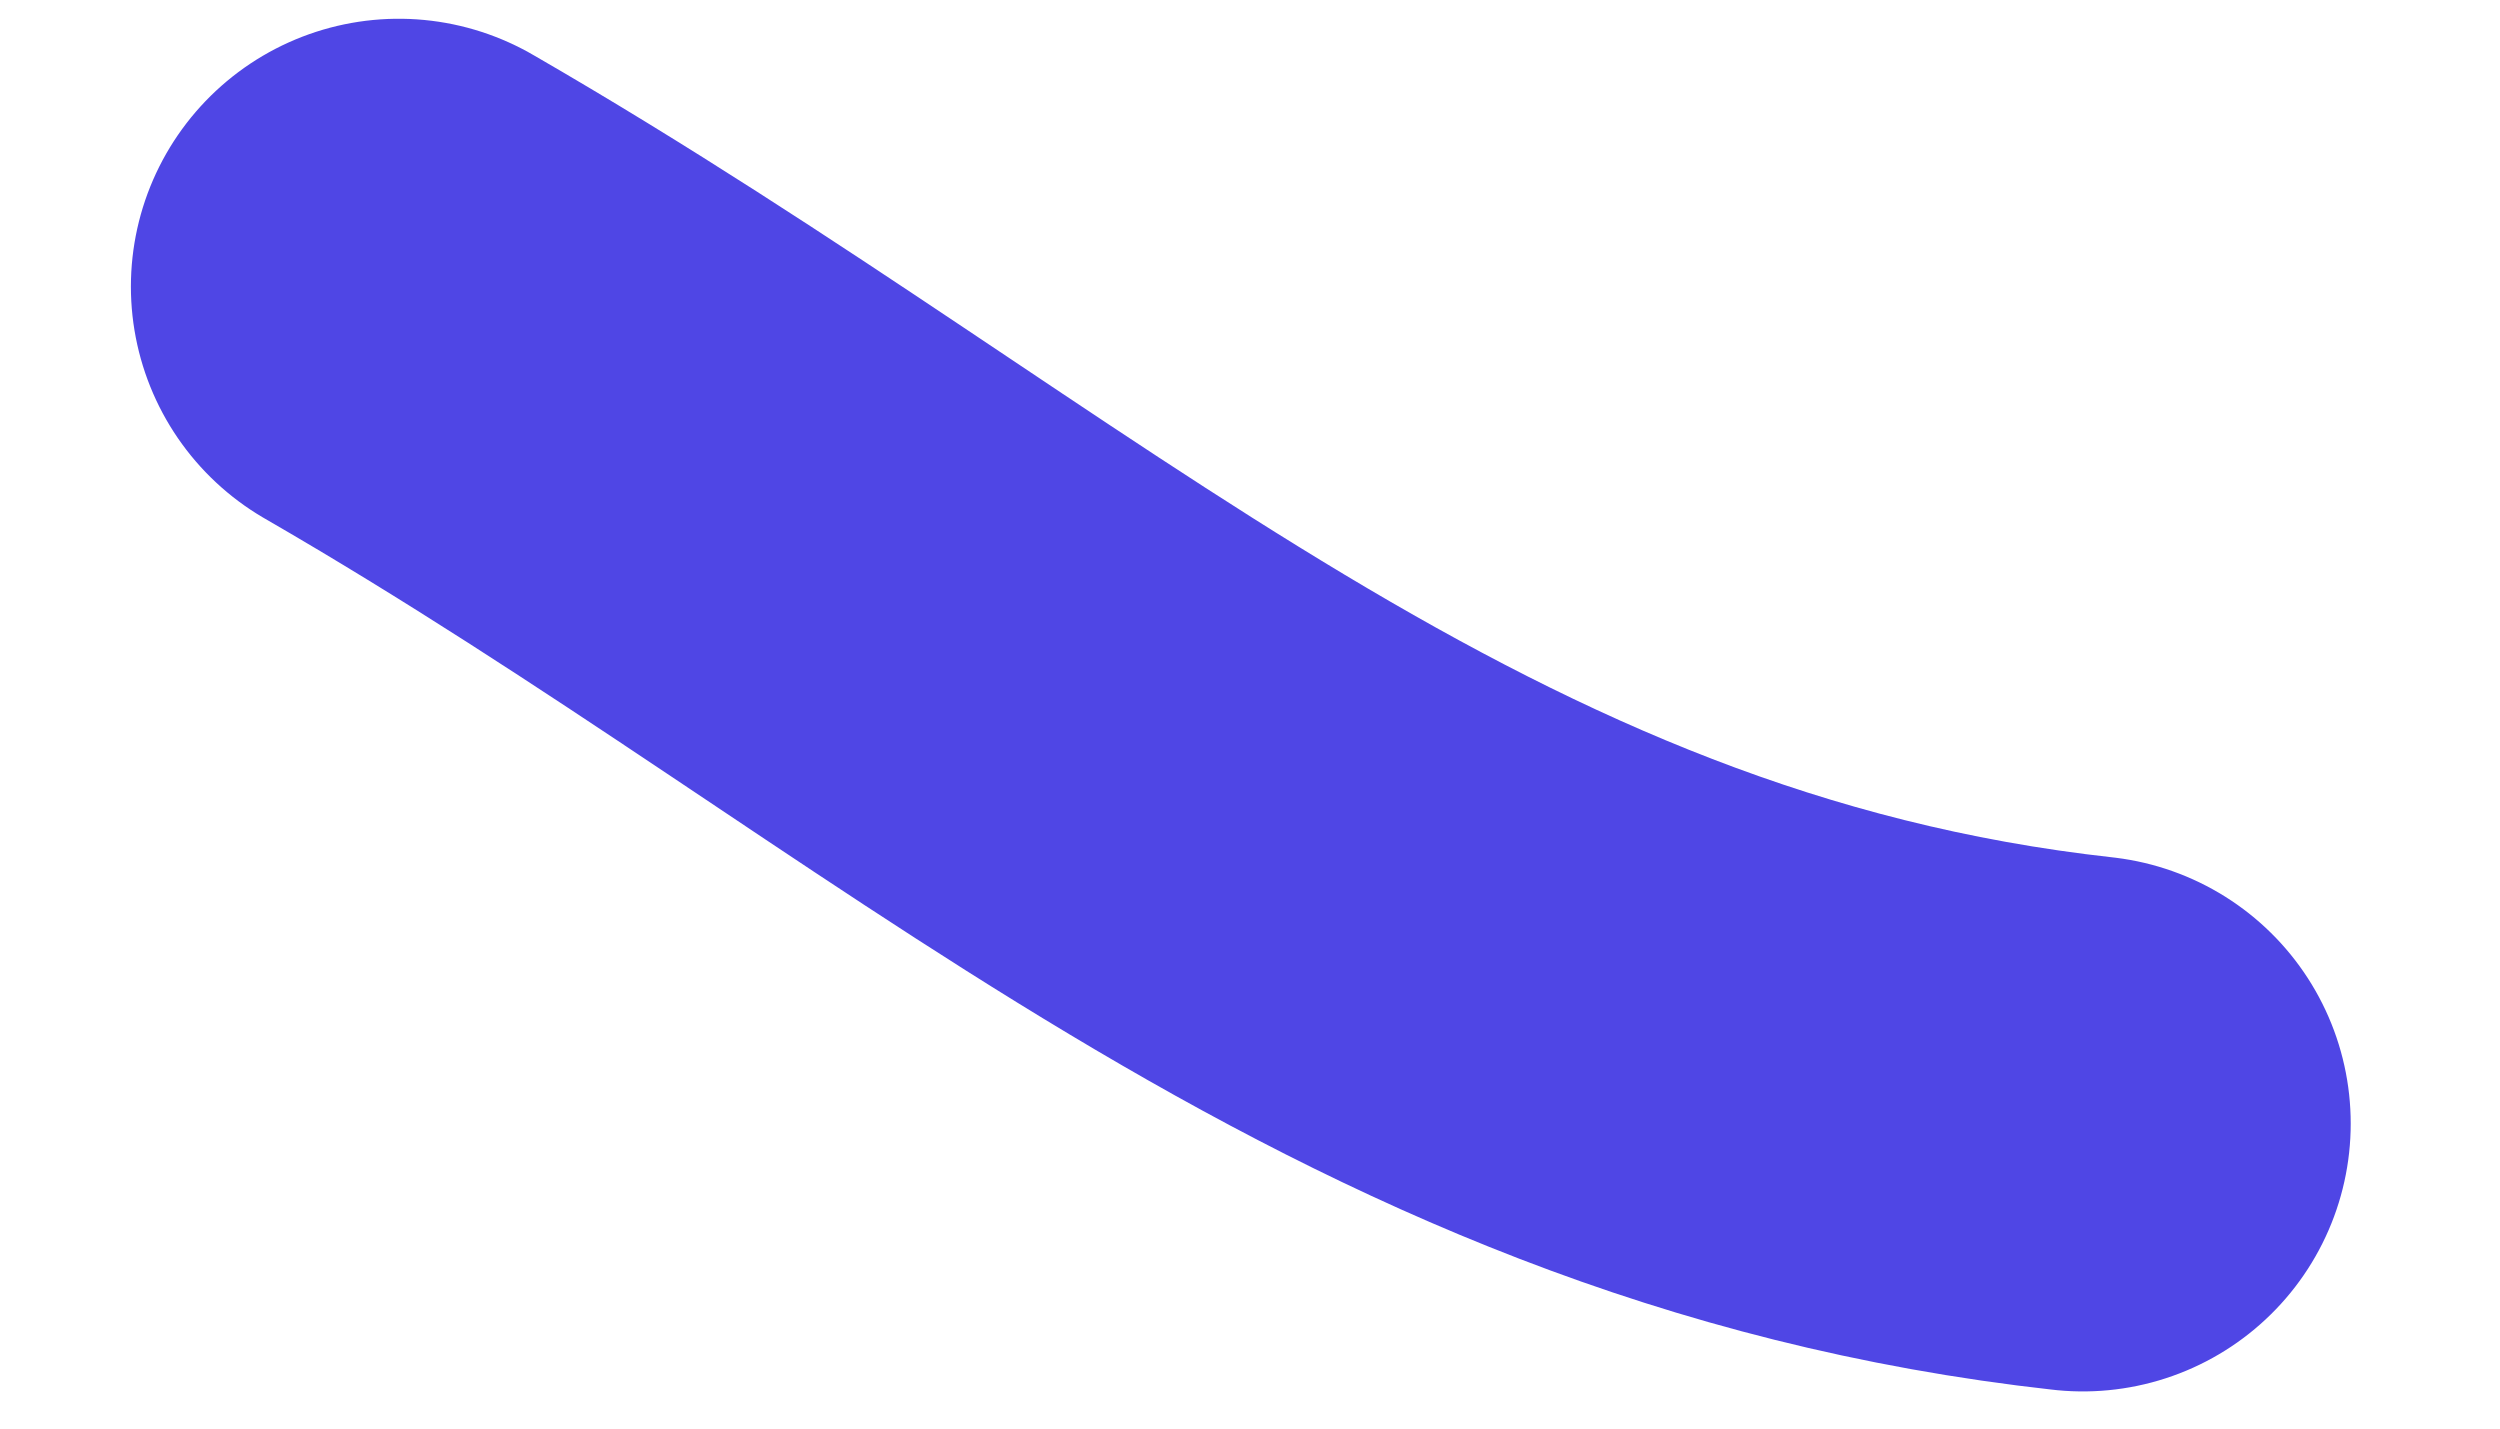<svg width="14" height="8" viewBox="0 0 14 8" fill="none" xmlns="http://www.w3.org/2000/svg">
<path d="M11.664 6.292C7.857 5.87 5.536 3.512 2.233 1.605" stroke="#4f46e5" stroke-width="3" stroke-linecap="round"/>
</svg>
